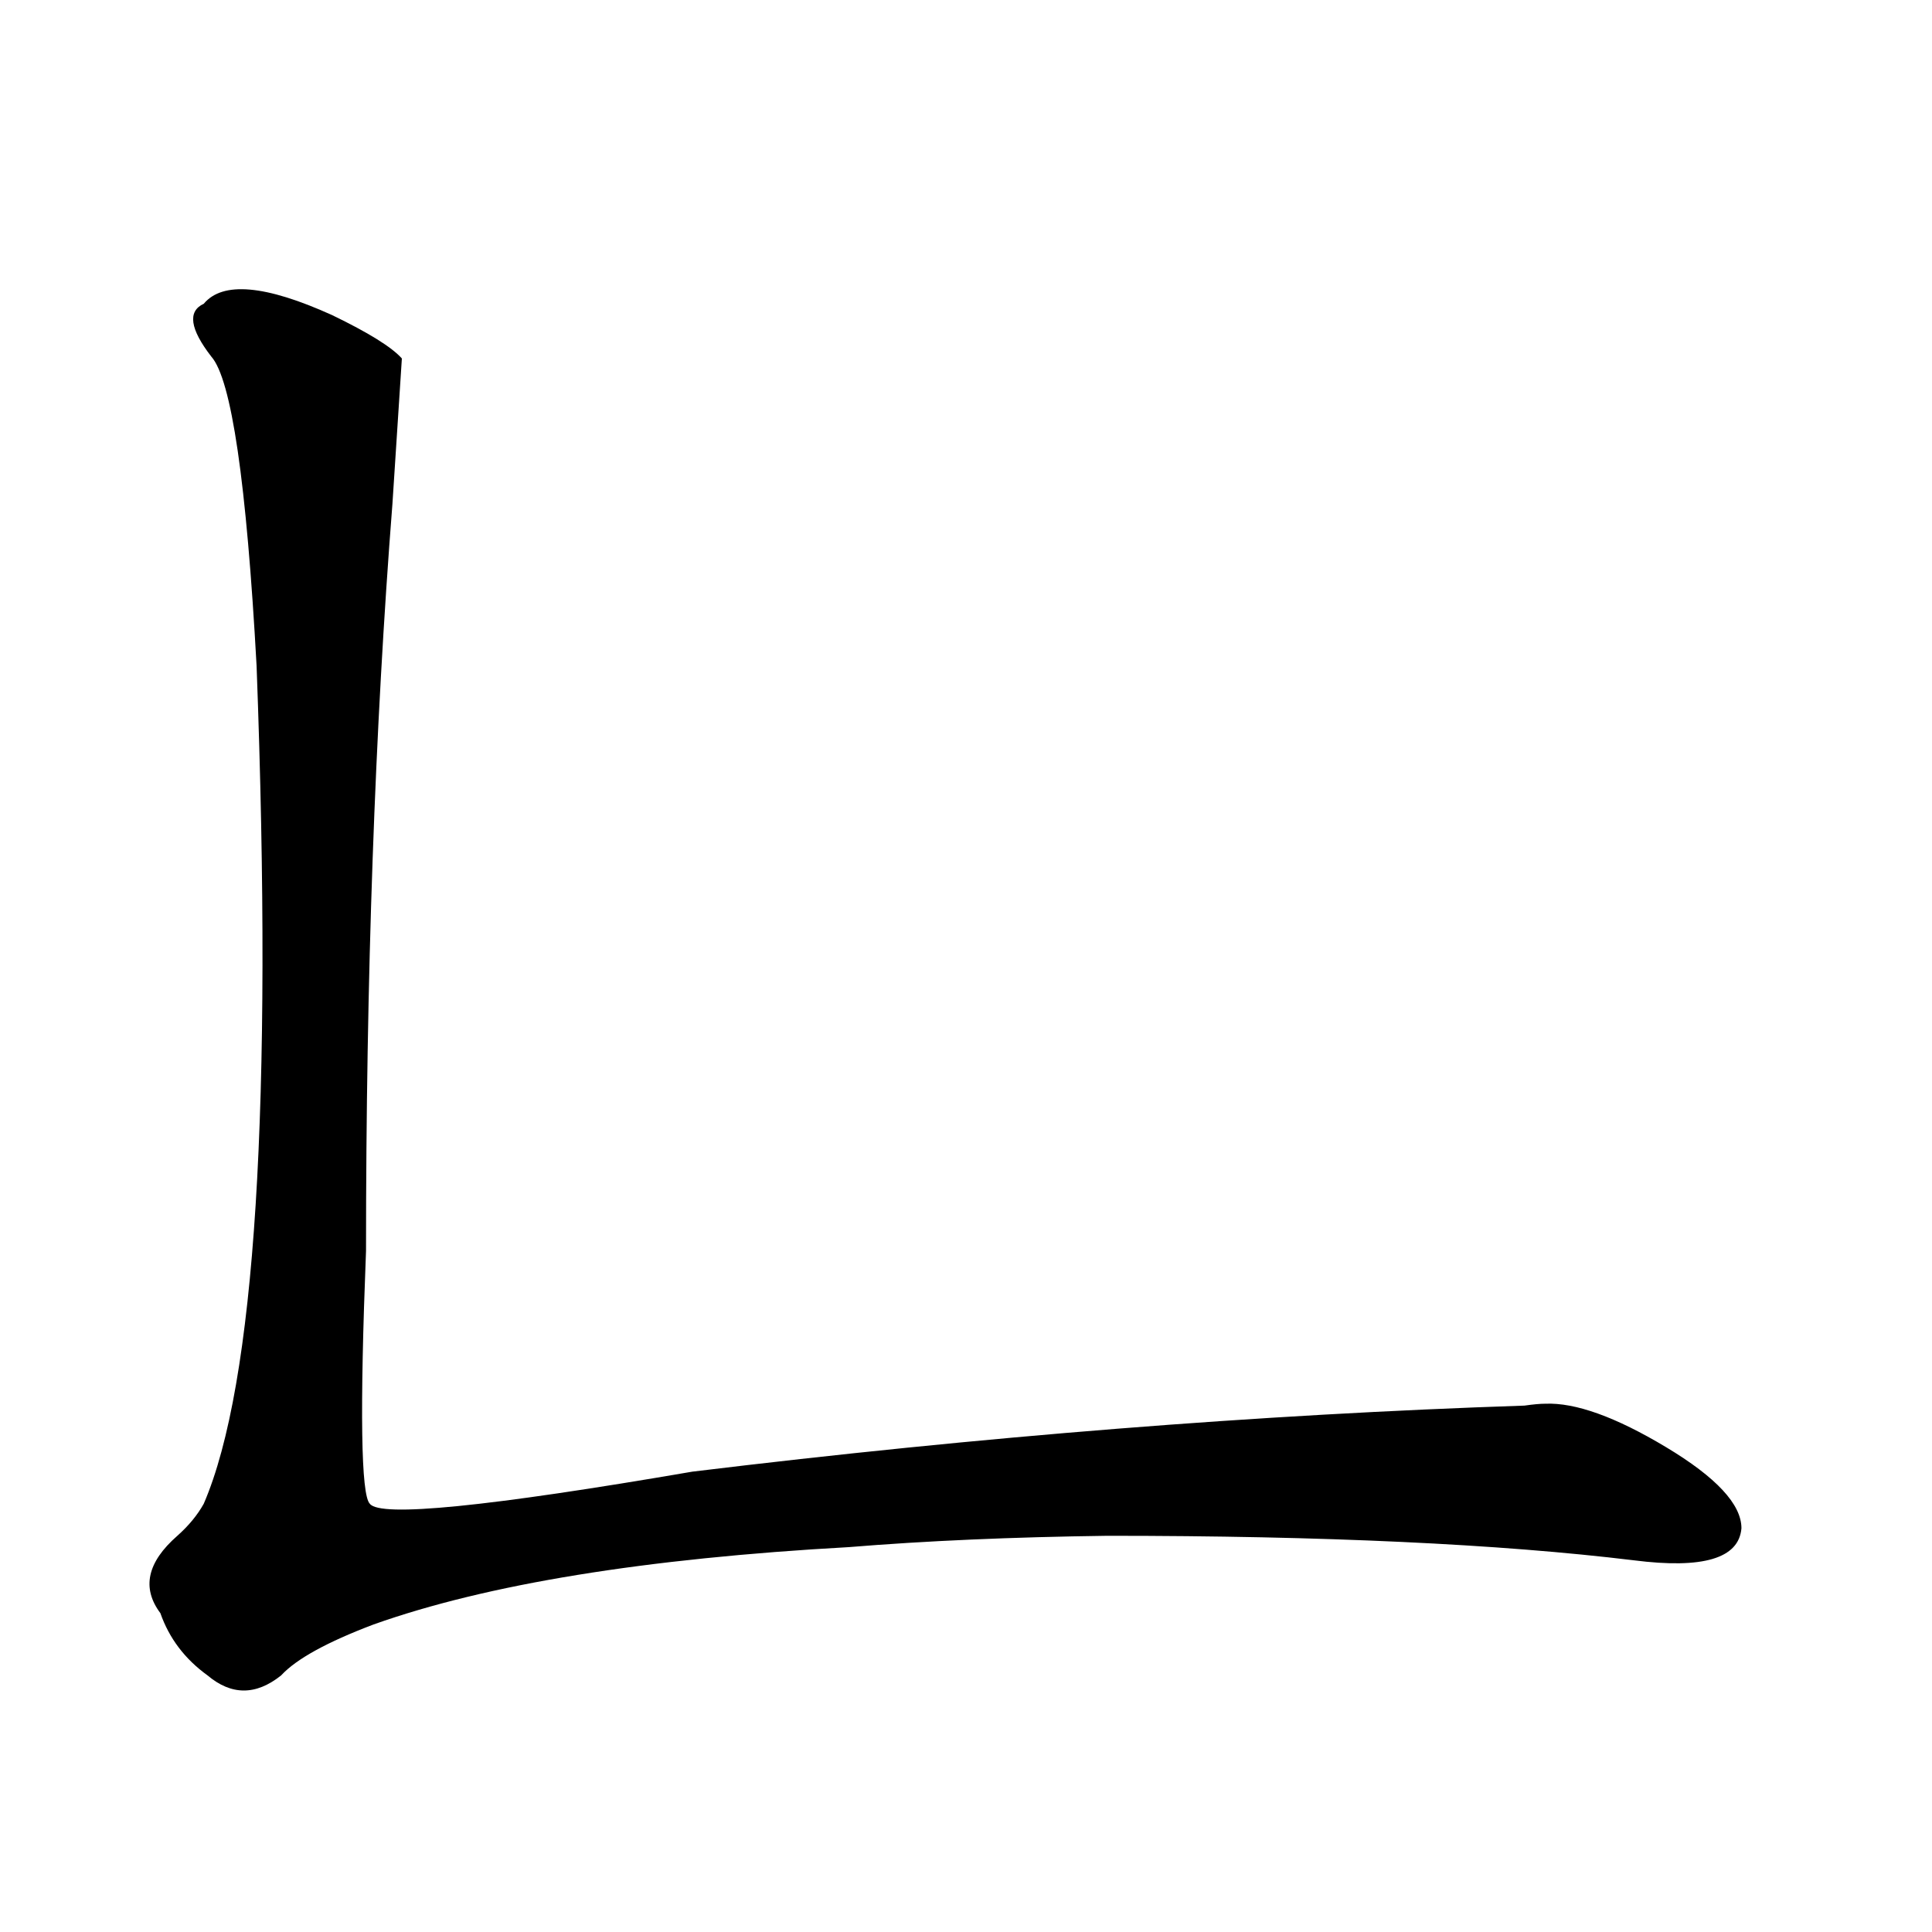 <?xml version='1.0' encoding='utf-8'?>
<svg xmlns="http://www.w3.org/2000/svg" version="1.1" viewBox="0 0 1024 1024"><g transform="scale(1, -1) translate(0, -900)"><path d="M 208 633 L 213 710 Q 205 719 176 733 Q 123 757 108 739 Q 95 733 112 711 Q 128 693 136 547 Q 149 198 108 103 Q 103 94 94 86 Q 70 65 85 45 Q 92 25 110 12 Q 129 -4 149 12 Q 161 25 198 39 Q 288 71 450 80 Q 511 85 587 86 Q 759 86 866 73 Q 921 66 923 90 Q 923 109 883 133 Q 843 157 819 156 Q 815 156 808 155 Q 597 148 367 120 Q 204 92 196 103 Q 189 110 194 237 Q 194 454 208 633 Z" fill="black" /></g></svg>